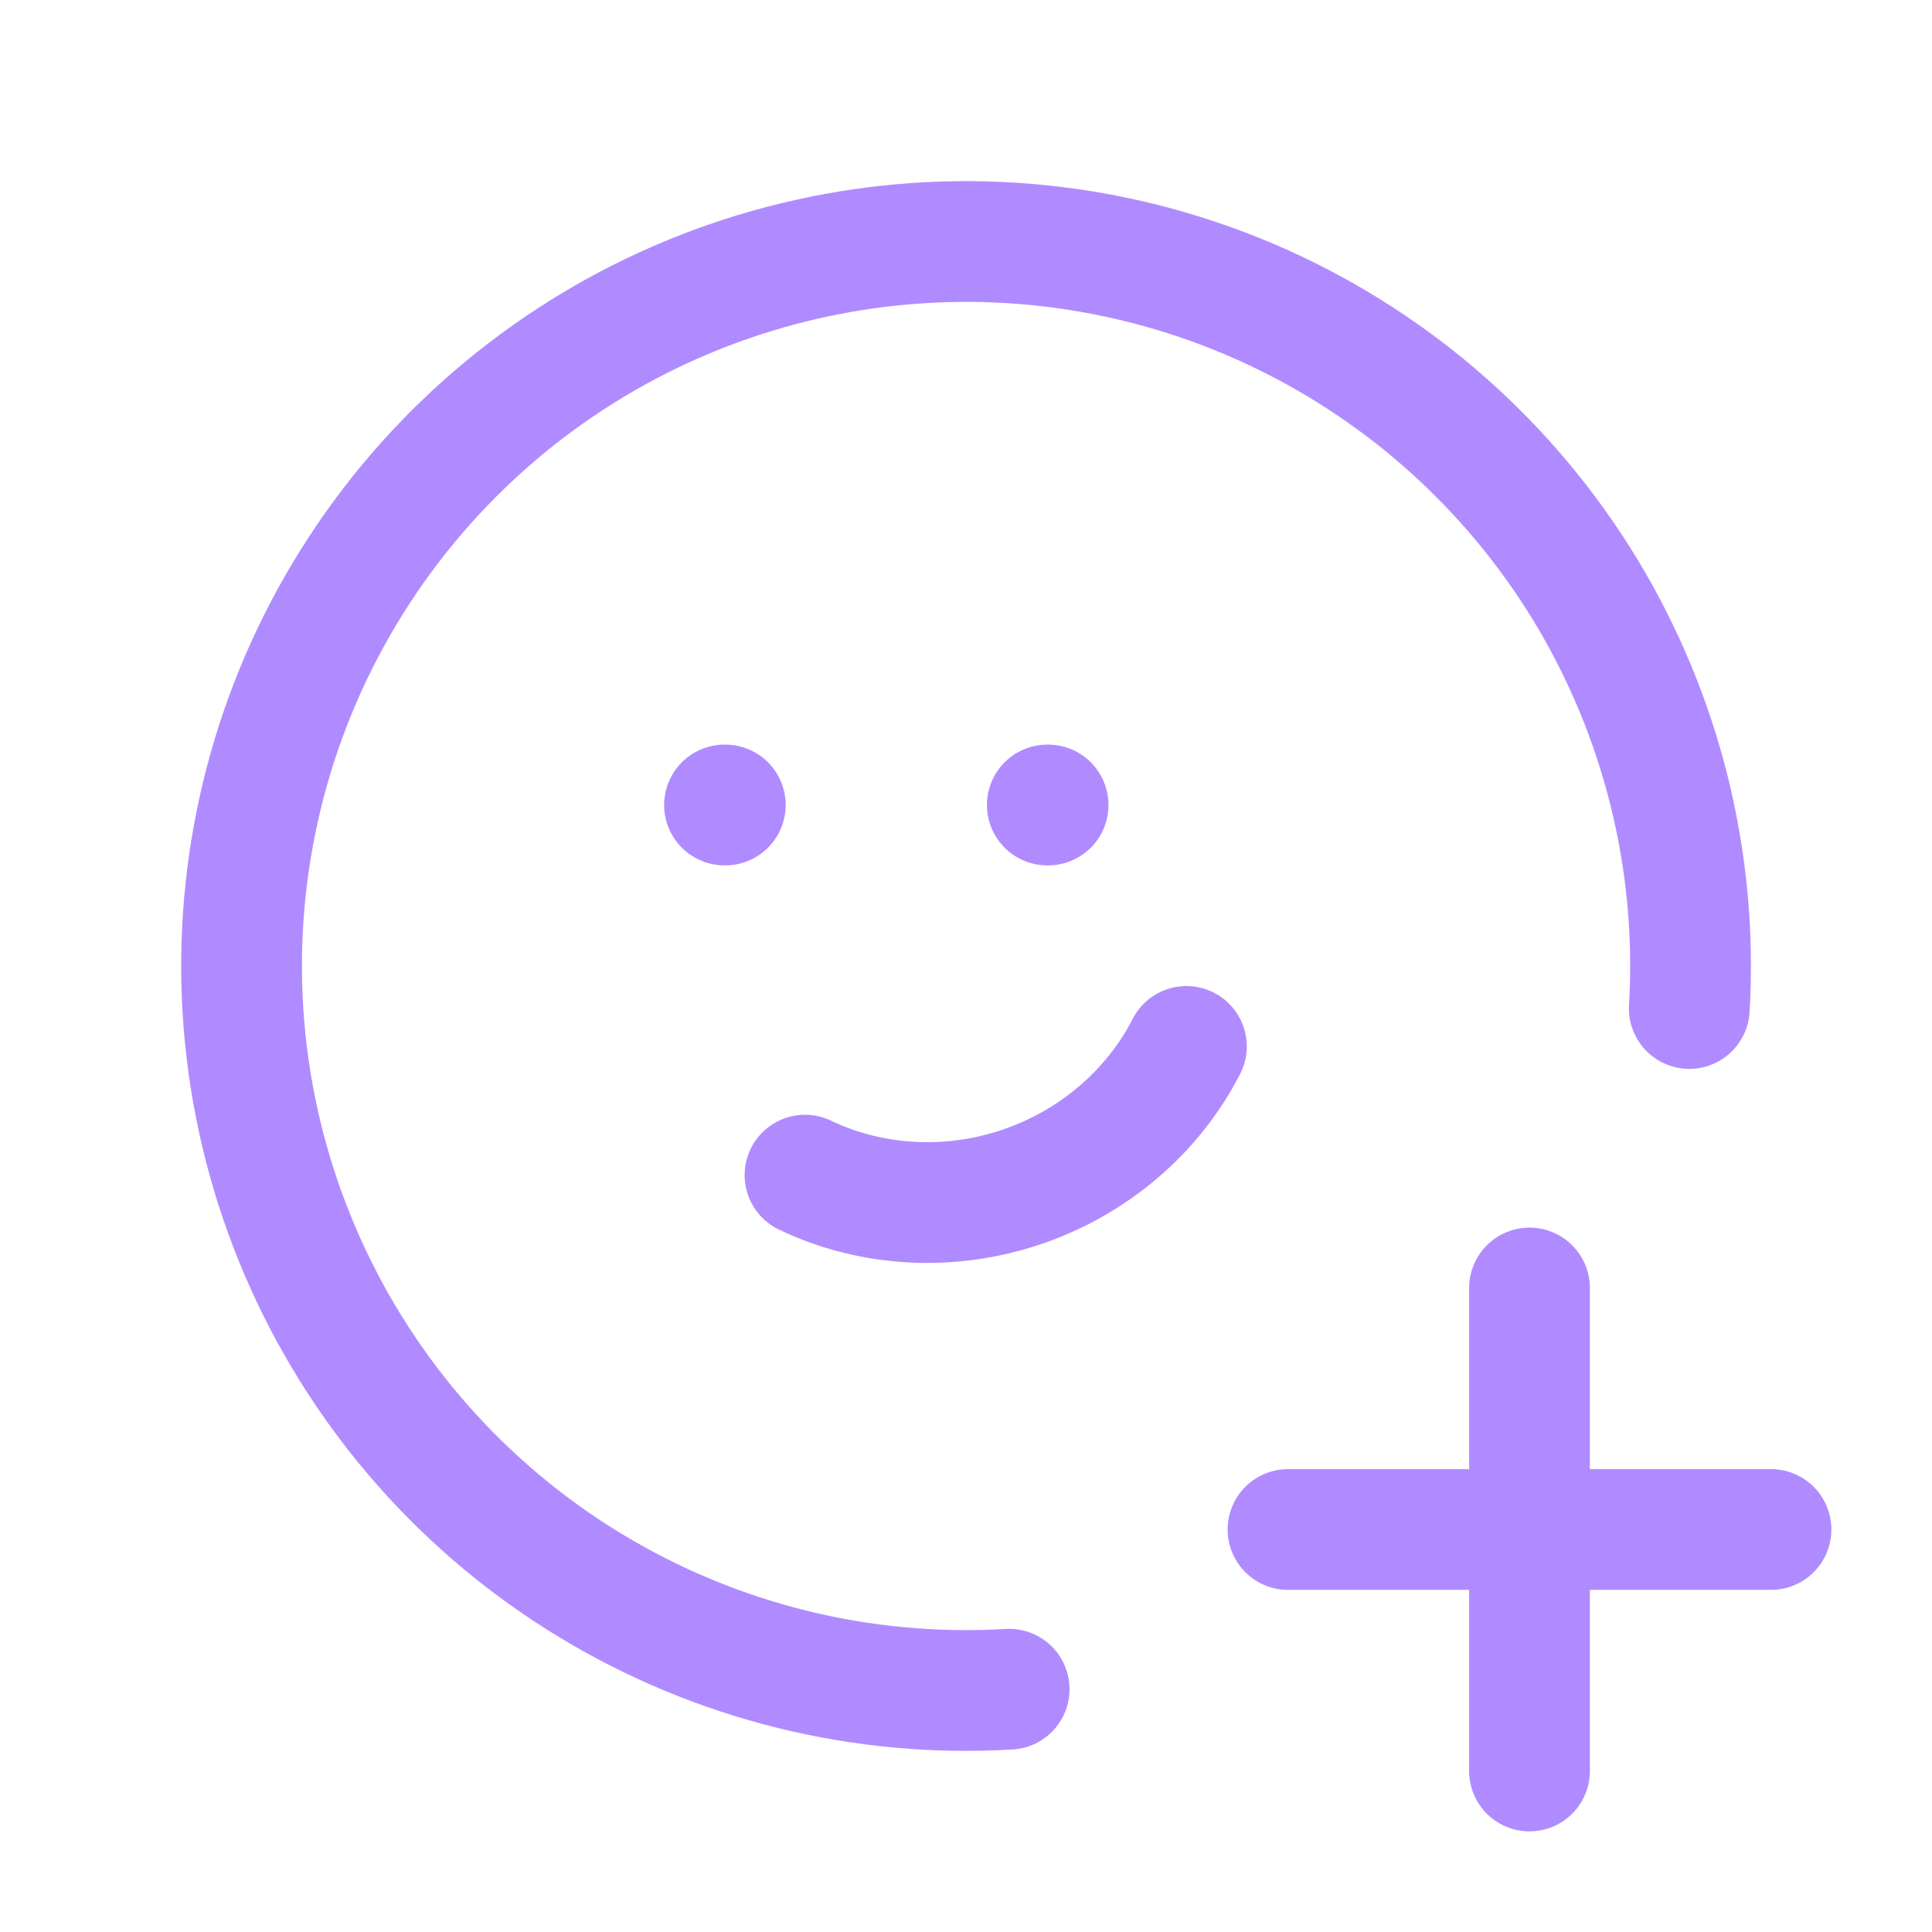<svg width="24" height="24" viewBox="0 0 24 24" fill="none" xmlns="http://www.w3.org/2000/svg">
  <g clip-path="url(#clip0_3411_16870)">
  <path d="M20.985 12.528C21.093 10.706 20.643 8.894 19.697 7.333C18.75 5.773 17.352 4.537 15.686 3.789C14.021 3.042 12.168 2.818 10.373 3.149C8.577 3.479 6.925 4.347 5.635 5.638C4.345 6.929 3.477 8.582 3.148 10.378C2.819 12.173 3.044 14.026 3.793 15.691C4.541 17.356 5.778 18.754 7.34 19.699C8.901 20.644 10.713 21.093 12.536 20.984" stroke="#B08BFF" stroke-width="1.5" stroke-linecap="round" stroke-linejoin="round"/>
  <path d="M16 19H22" stroke="#B08BFF" stroke-width="1.5" stroke-linecap="round" stroke-linejoin="round"/>
  <path d="M19 16V22" stroke="#B08BFF" stroke-width="1.5" stroke-linecap="round" stroke-linejoin="round"/>
  <path d="M9 10H9.01" stroke="#B08BFF" stroke-width="1.5" stroke-linecap="round" stroke-linejoin="round"/>
  <path d="M13.01 10H13.02" stroke="#B08BFF" stroke-width="1.5" stroke-linecap="round" stroke-linejoin="round"/>
  <path d="M10 14.598C10.828 14.994 11.798 15.046 12.688 14.746C13.579 14.445 14.319 13.816 14.738 12.999" stroke="#B08BFF" stroke-width="1.5" stroke-linecap="round" stroke-linejoin="round"/>
  </g>
  <defs>
  <clipPath id="clip0_3411_16870">
  <rect width="24" height="24" fill="white"/>
  </clipPath>
  </defs>
  </svg>
  